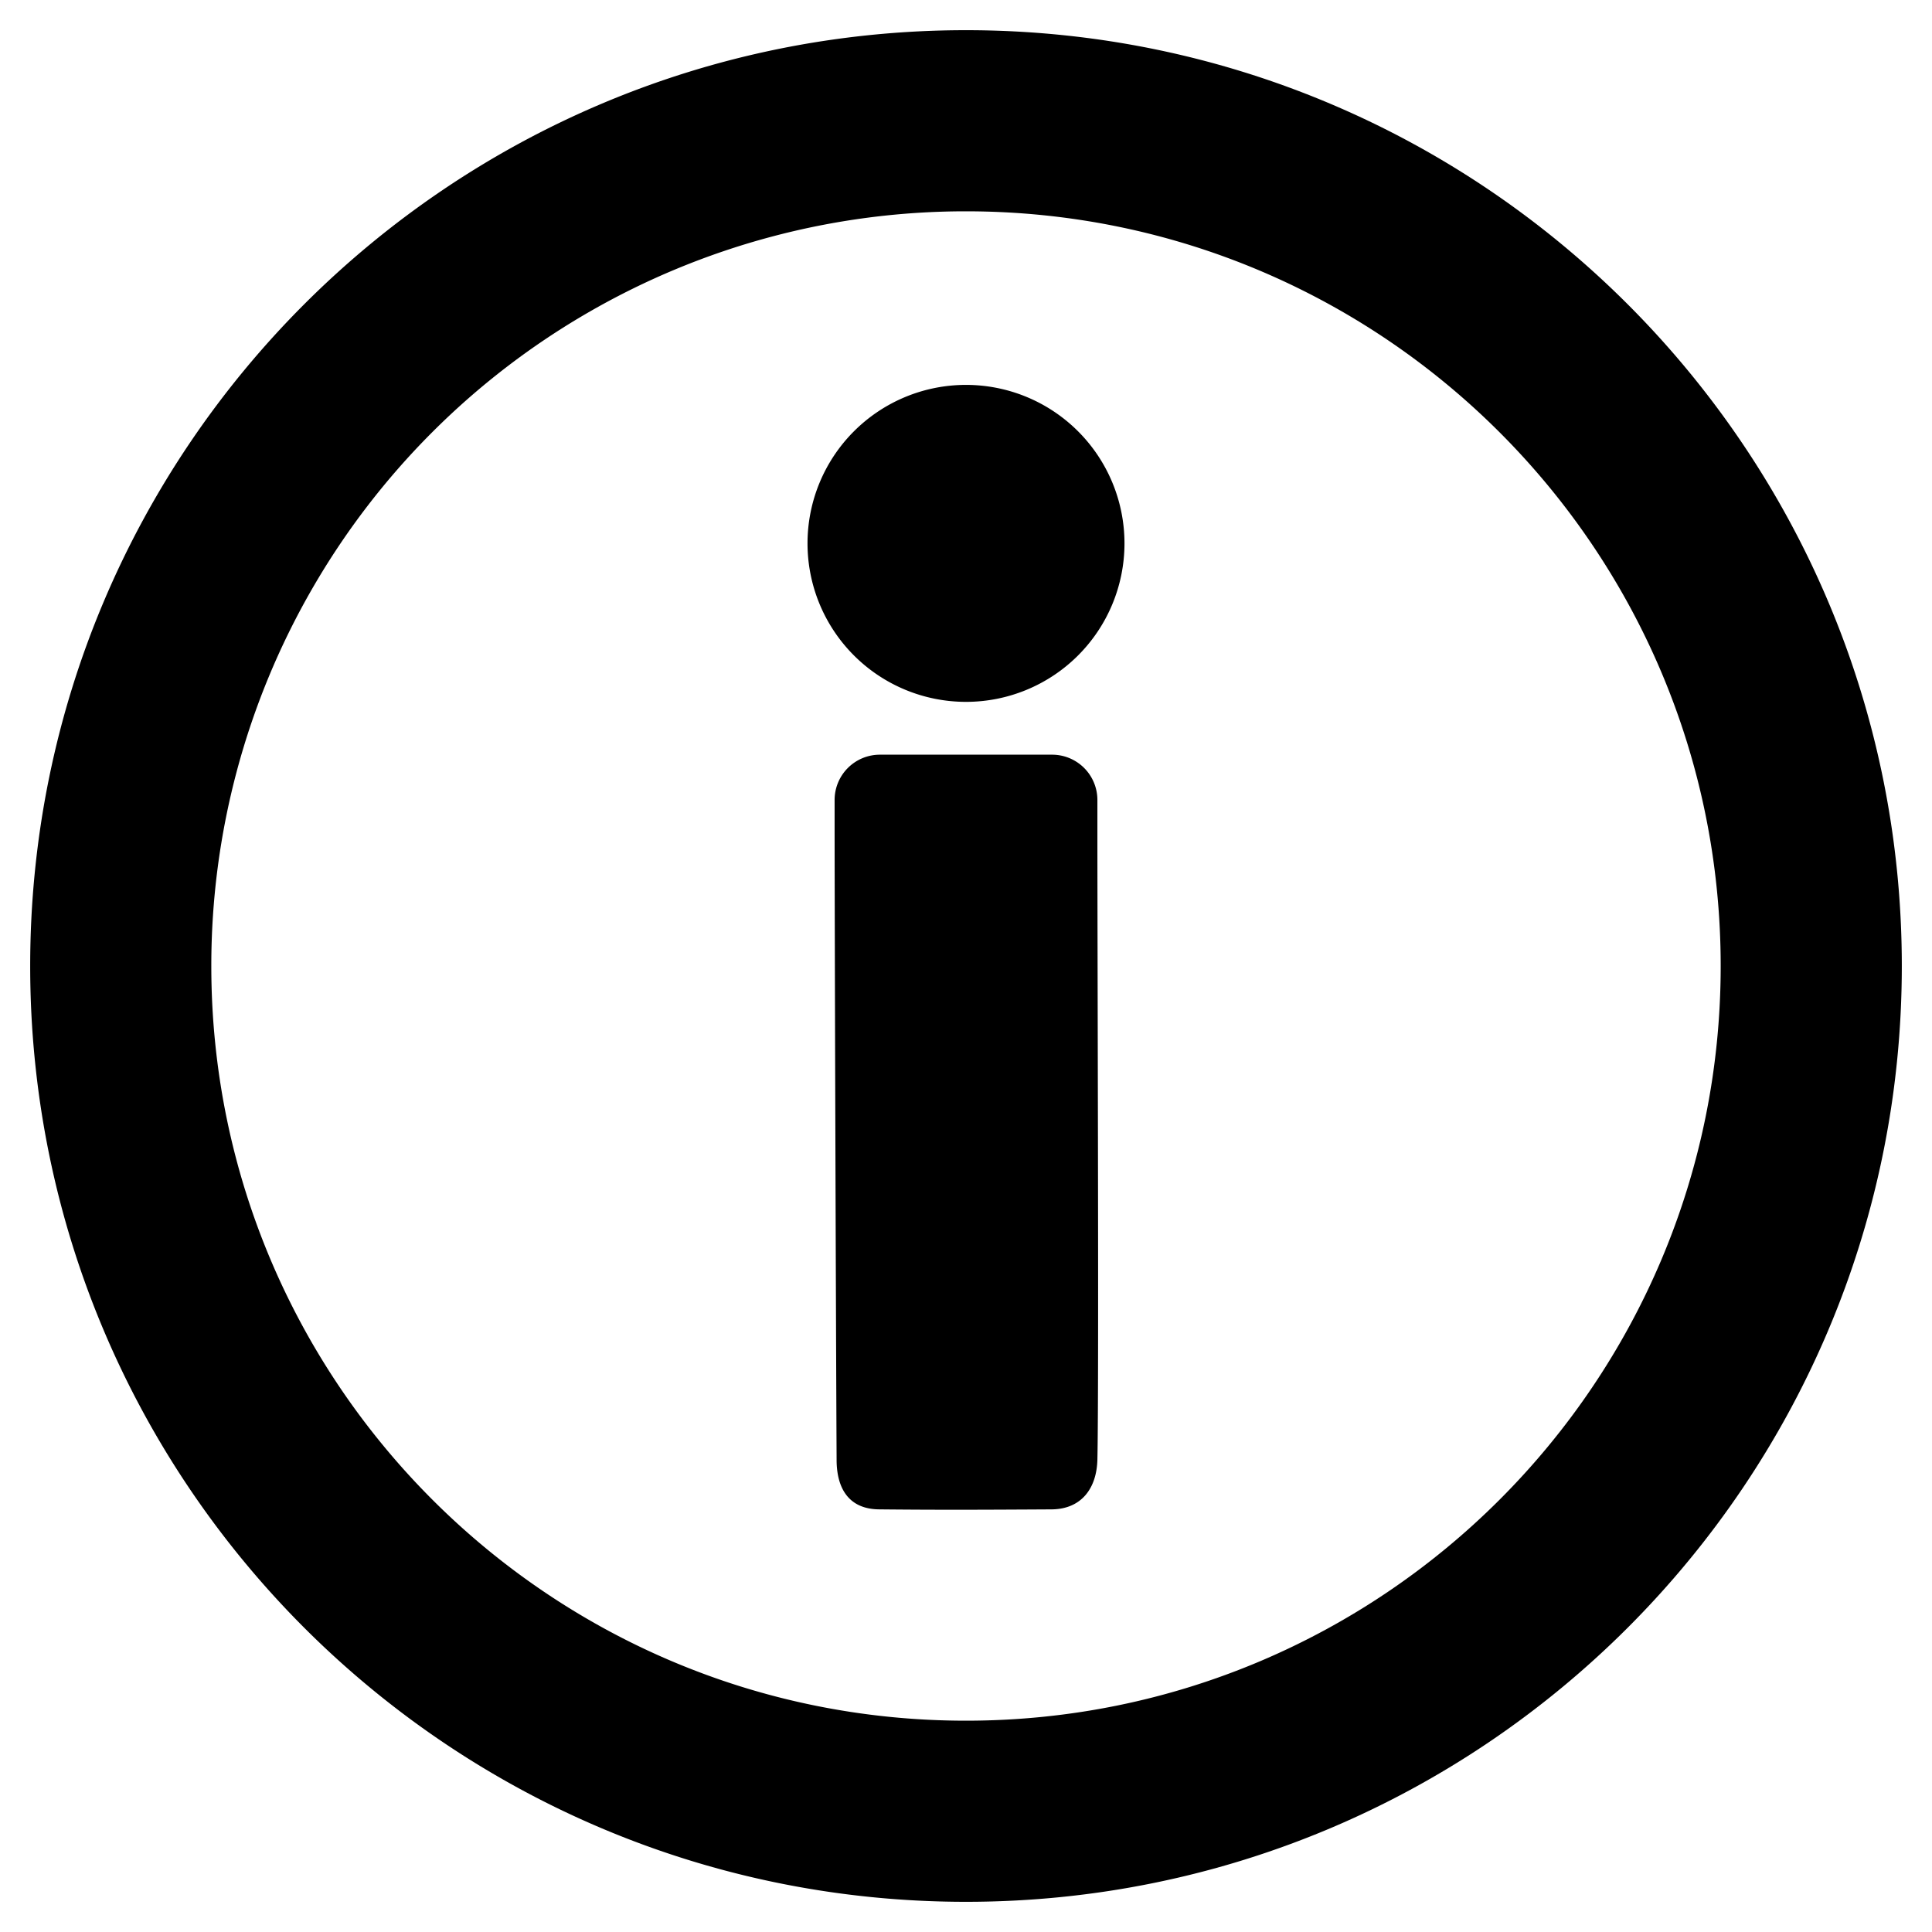 <svg xmlns="http://www.w3.org/2000/svg" viewBox="0 0 512 512" x="0" y="0" aria-hidden="true" focusable="false" role="img">
    <path d="M256,8C119,8,8,119.08,8,256S119,504,256,504,504,393,504,256,393,8,256,8Zm0,448C145.543,456,56,366.457,56,256S145.543,56,256,56s200,89.543,200,200A199.88,199.88,0,0,1,256,456Zm34.82-162.34V300a12,12,0,0,1-12,12H233.18a12,12,0,0,1-12-12v-8.66c0-33.06-.37-130.238-.081-160.562.021-2.153.048-4.148.081-5.631.2-7.522,4.166-13.014,12-13.146,18.909-.114,30.317-.152,45.64,0,8.343-.016,11.468,5.692,11.471,13.146.008,1.561.018,3.361.028,5.576C290.49,166.465,290.82,270.193,290.82,293.66ZM298,368a42,42,0,1,1-42-42A42,42,0,0,1,298,368Z" transform="translate(512 512) rotate(-180)" fill="currentColor"/>
</svg>
